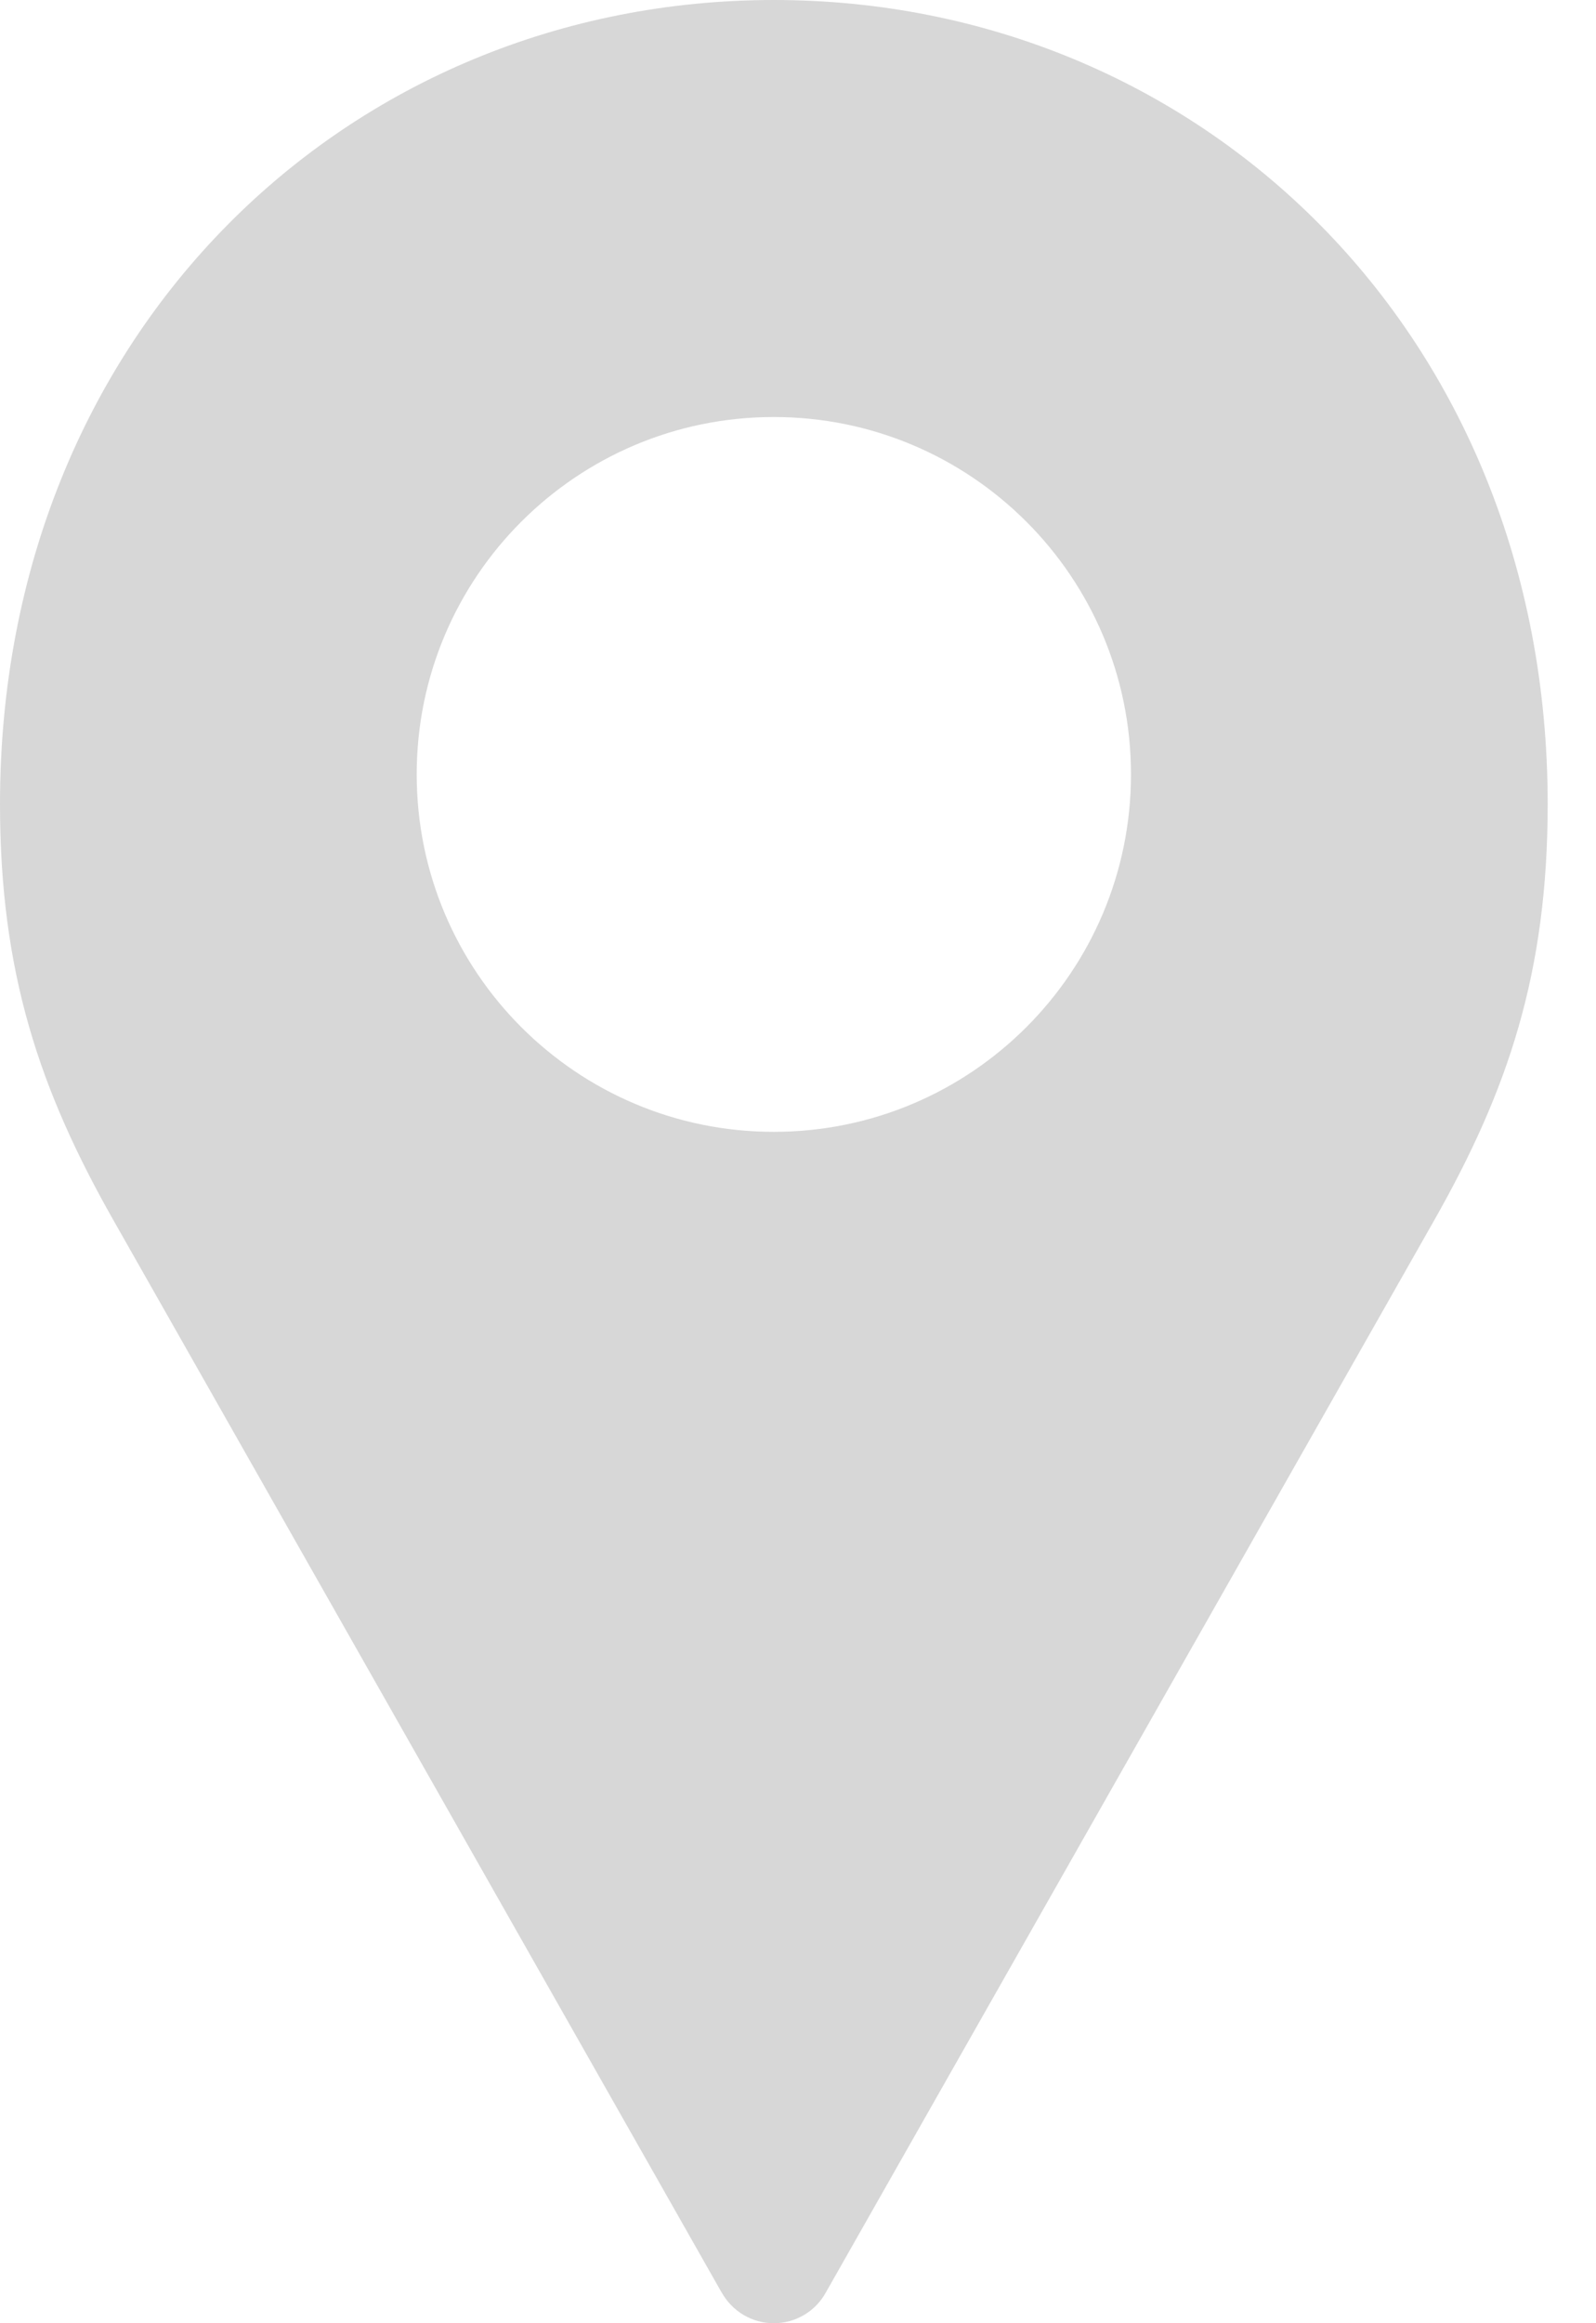 <svg width="11" height="16" viewBox="0 0 11 16" fill="none" xmlns="http://www.w3.org/2000/svg">
<path id="Vector" opacity="0.2" d="M5.333 0C2.406 0 0 2.282 0 5.538C0 6.7 0.274 7.509 0.782 8.404L4.974 15.789V15.788C5.047 15.919 5.184 16 5.333 16C5.483 16 5.62 15.919 5.692 15.788L9.885 8.404C10.393 7.509 10.667 6.7 10.667 5.538C10.667 2.283 8.261 3.35358e-06 5.334 3.35358e-06L5.333 0ZM5.333 2.872C6.693 2.872 7.795 3.974 7.795 5.333C7.795 6.693 6.693 7.795 5.333 7.795C3.974 7.795 2.872 6.693 2.872 5.333C2.872 3.974 3.974 2.872 5.333 2.872Z" fill="#3A3A3A"/>
</svg>
